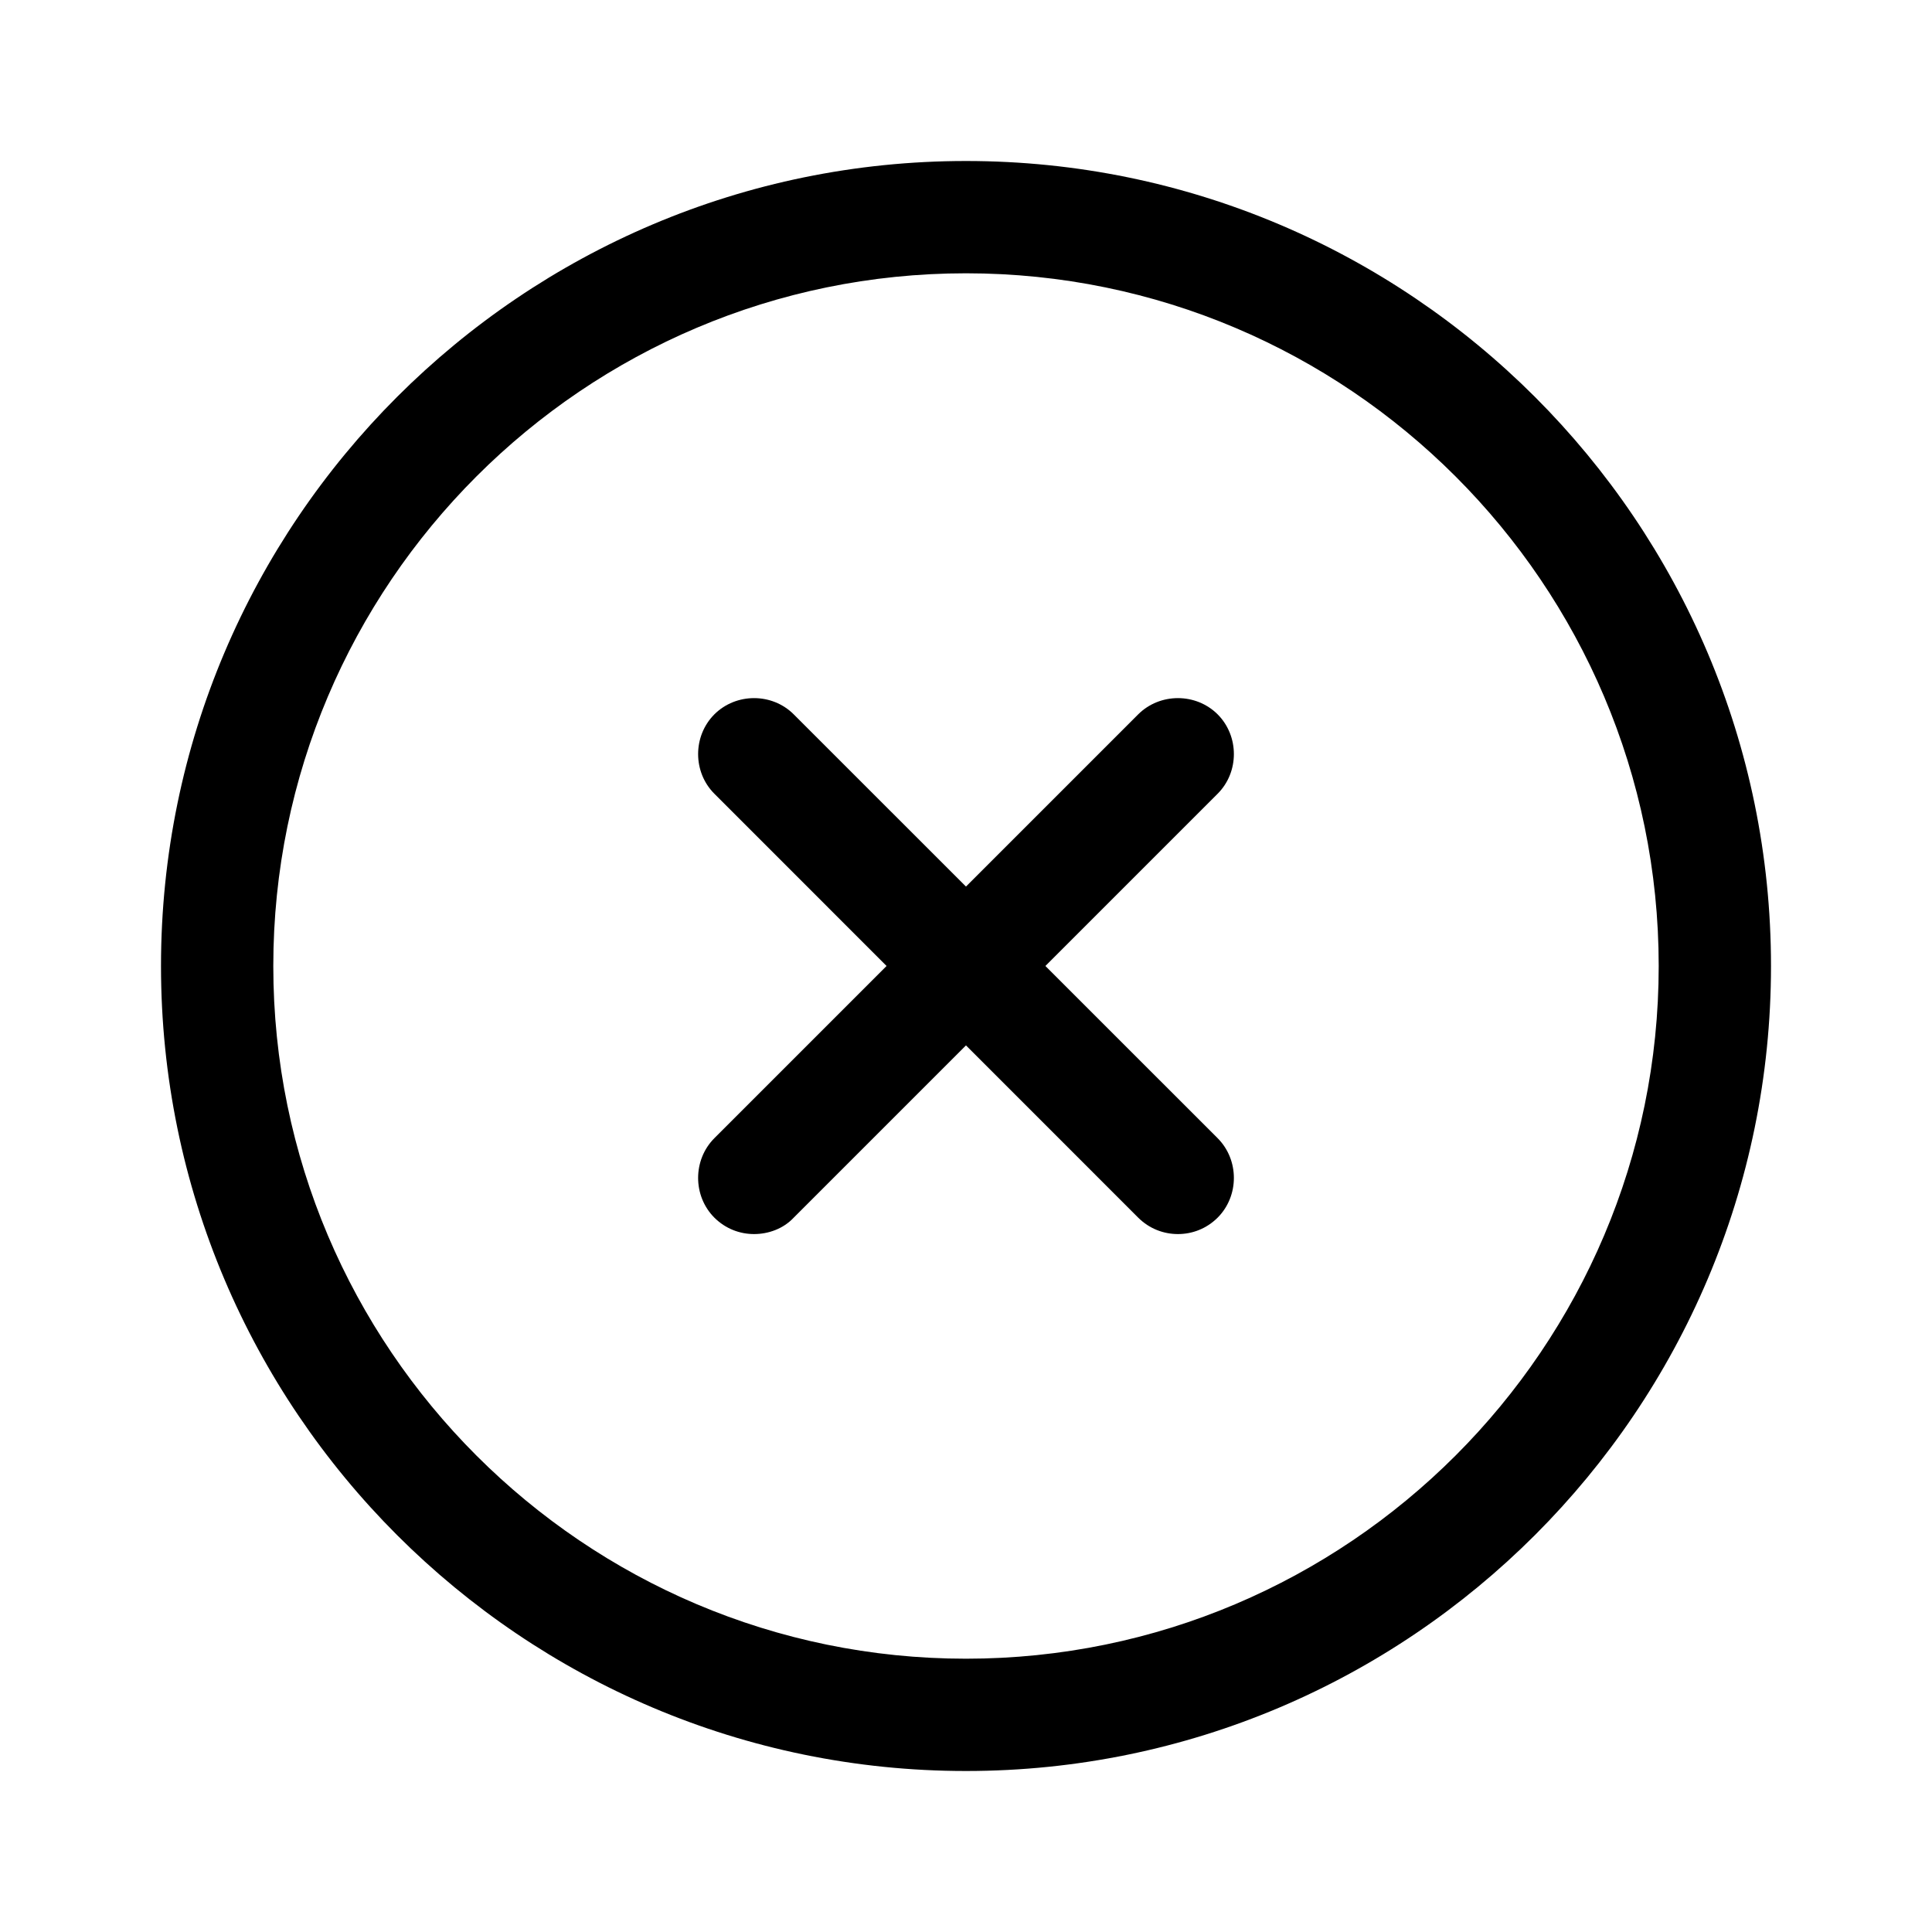 <svg width="24" height="24" viewBox="0 0 24 24" fill="none" xmlns="http://www.w3.org/2000/svg">
<path d="M12 22C6.484 22 2 17.516 2 12C2 6.484 6.484 2 12 2C17.516 2 22 6.484 22 12C22 17.516 17.516 22 12 22ZM12 3.395C7.256 3.395 3.395 7.256 3.395 12C3.395 16.744 7.256 20.605 12 20.605C16.744 20.605 20.605 16.744 20.605 12C20.605 7.256 16.744 3.395 12 3.395Z" fill="black"/>
<path d="M9.367 15.33C9.191 15.33 9.014 15.265 8.874 15.126C8.605 14.856 8.605 14.409 8.874 14.139L14.139 8.874C14.409 8.605 14.856 8.605 15.126 8.874C15.395 9.144 15.395 9.591 15.126 9.86L9.86 15.126C9.73 15.265 9.544 15.33 9.367 15.33Z" fill="black"/>
<path d="M14.633 15.33C14.456 15.33 14.279 15.265 14.139 15.126L8.874 9.86C8.605 9.591 8.605 9.144 8.874 8.874C9.144 8.605 9.591 8.605 9.86 8.874L15.126 14.139C15.395 14.409 15.395 14.856 15.126 15.126C14.986 15.265 14.809 15.33 14.633 15.33Z" fill="black"/>
</svg>

